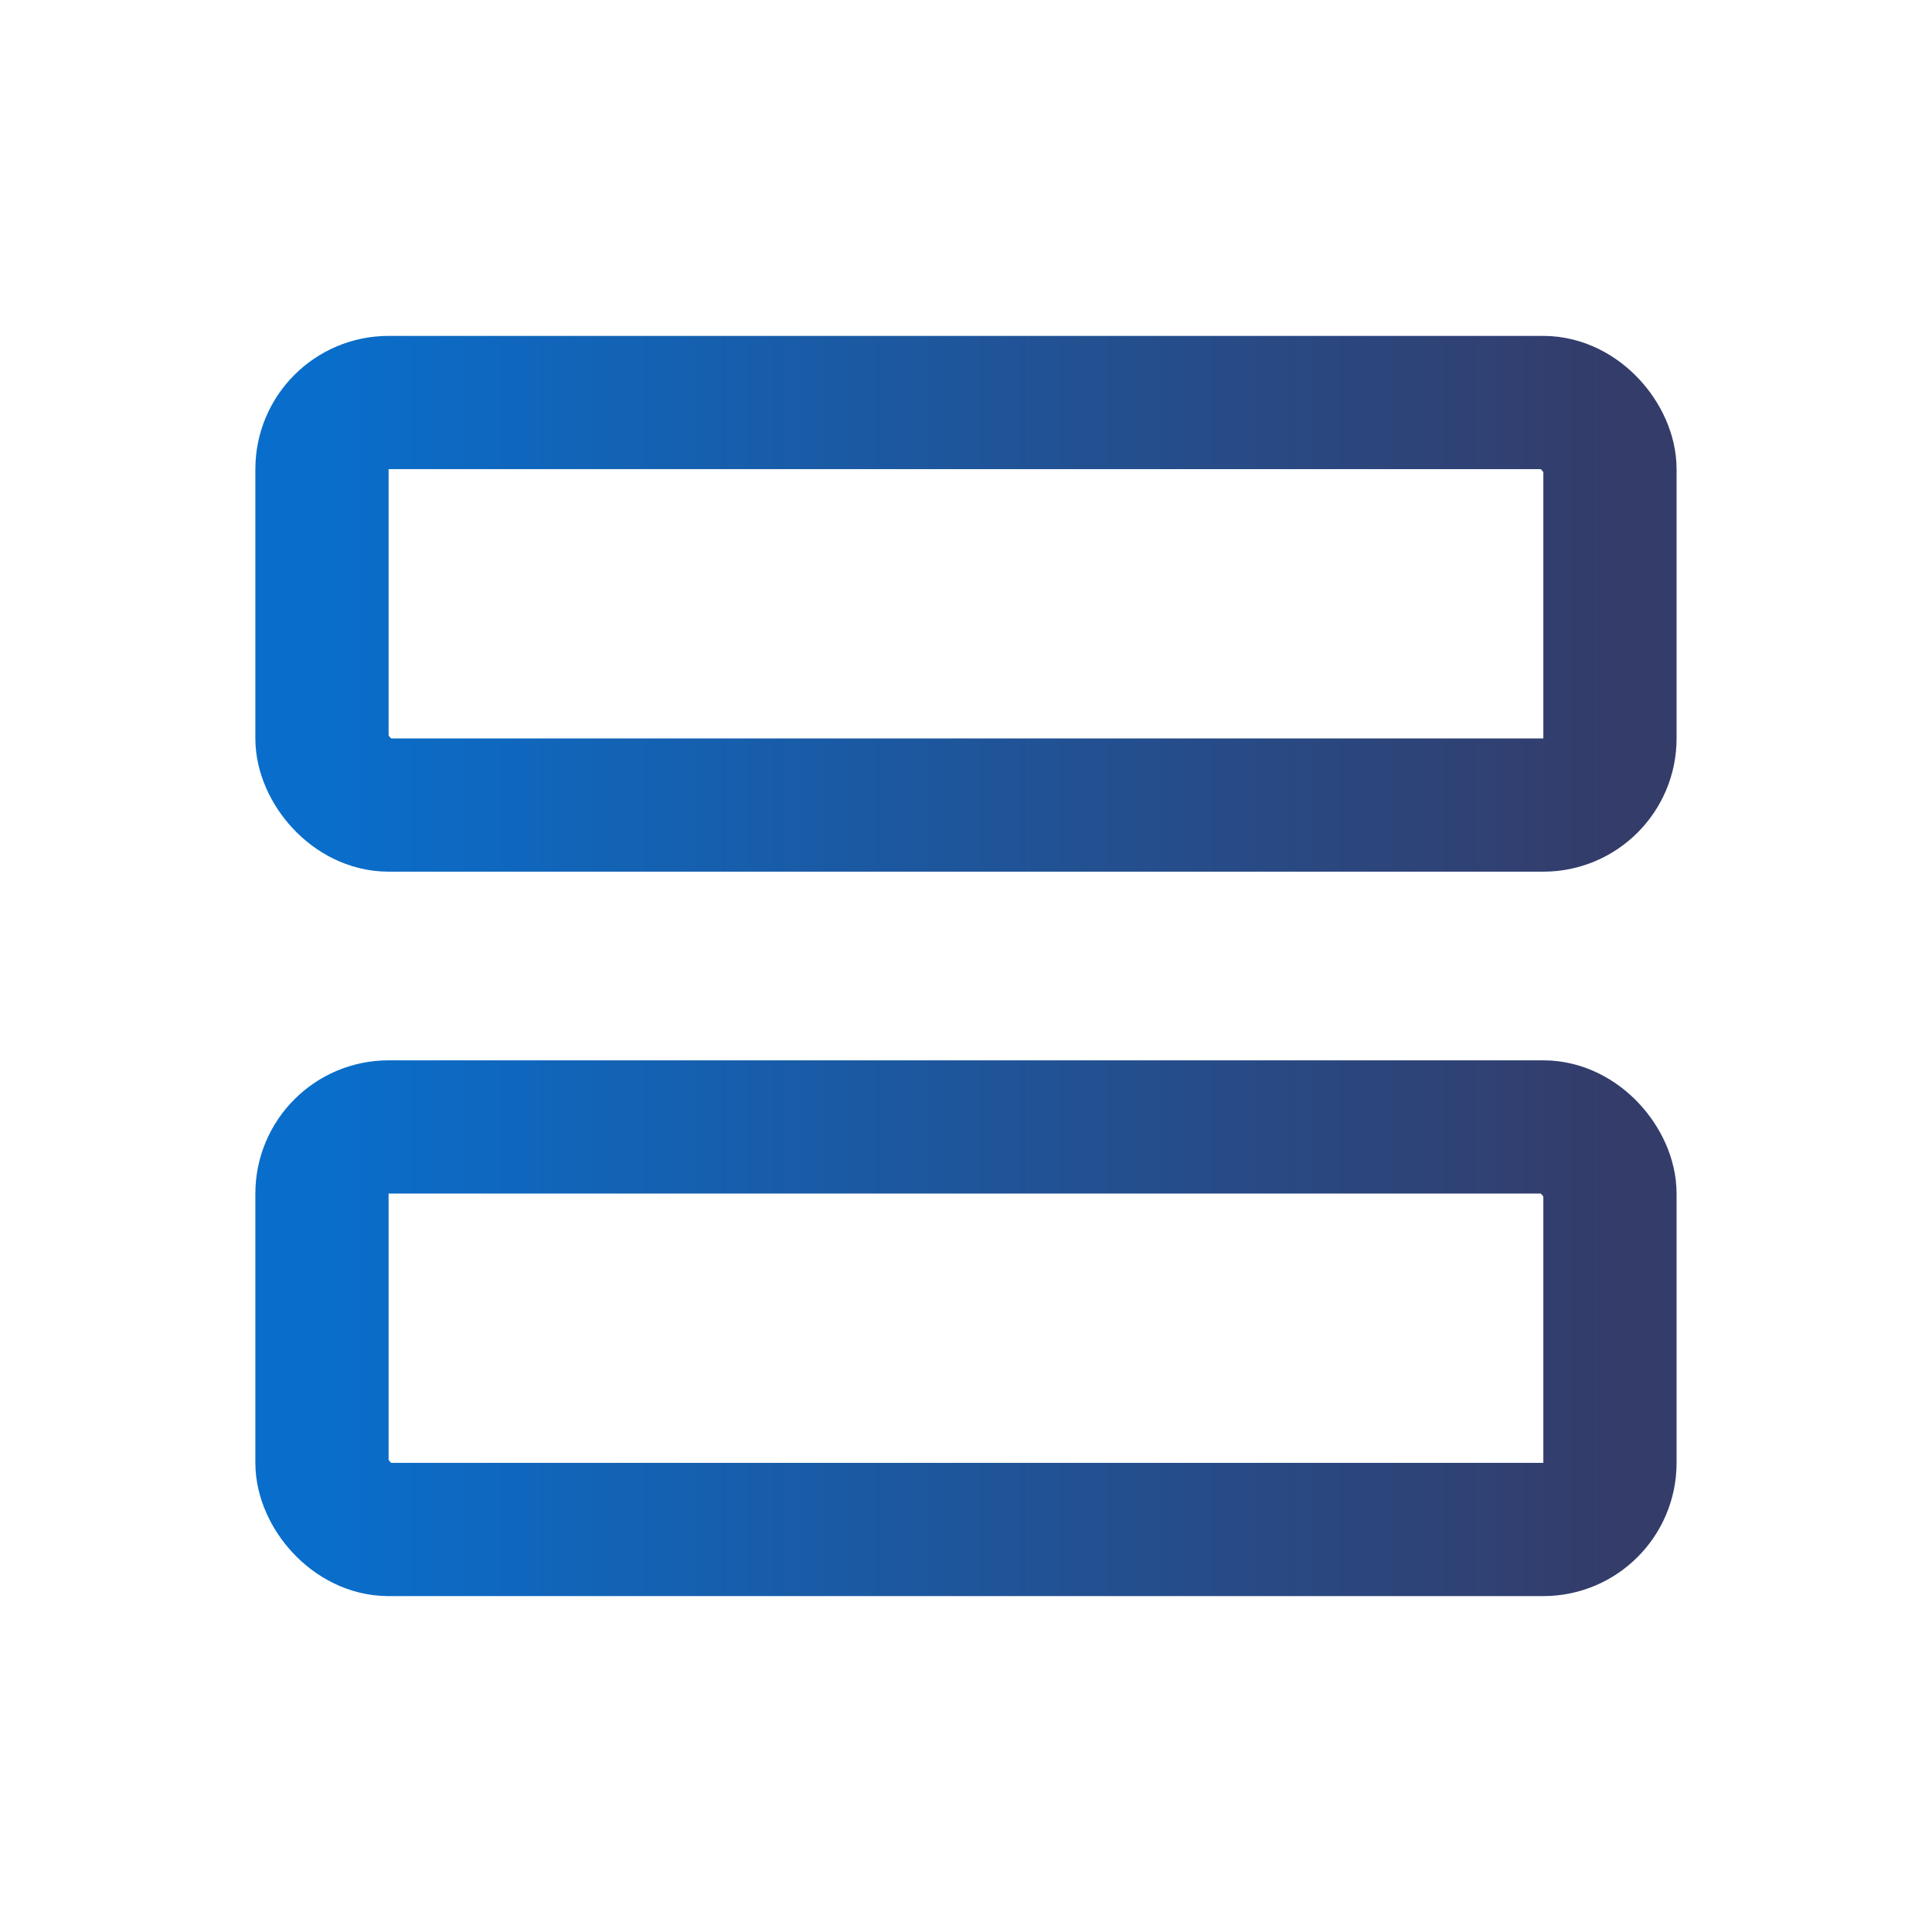 <svg width="29" height="29" viewBox="0 0 29 29" fill="none" xmlns="http://www.w3.org/2000/svg">
<rect x="4.833" y="6.042" width="19.333" height="6.042" rx="1" stroke="url(#paint0_linear_584_384)" stroke-width="2" stroke-linejoin="round"/>
<rect x="4.833" y="16.916" width="19.333" height="6.042" rx="1" stroke="url(#paint1_linear_584_384)" stroke-width="2" stroke-linejoin="round"/>
<defs>
<linearGradient id="paint0_linear_584_384" x1="4.833" y1="9.062" x2="24.167" y2="9.062" gradientUnits="userSpaceOnUse">
<stop stop-color="#096ECB"/>
<stop offset="1" stop-color="#343C6A"/>
</linearGradient>
<linearGradient id="paint1_linear_584_384" x1="4.833" y1="19.937" x2="24.167" y2="19.937" gradientUnits="userSpaceOnUse">
<stop stop-color="#096ECB"/>
<stop offset="1" stop-color="#343C6A"/>
</linearGradient>
</defs>
</svg>
